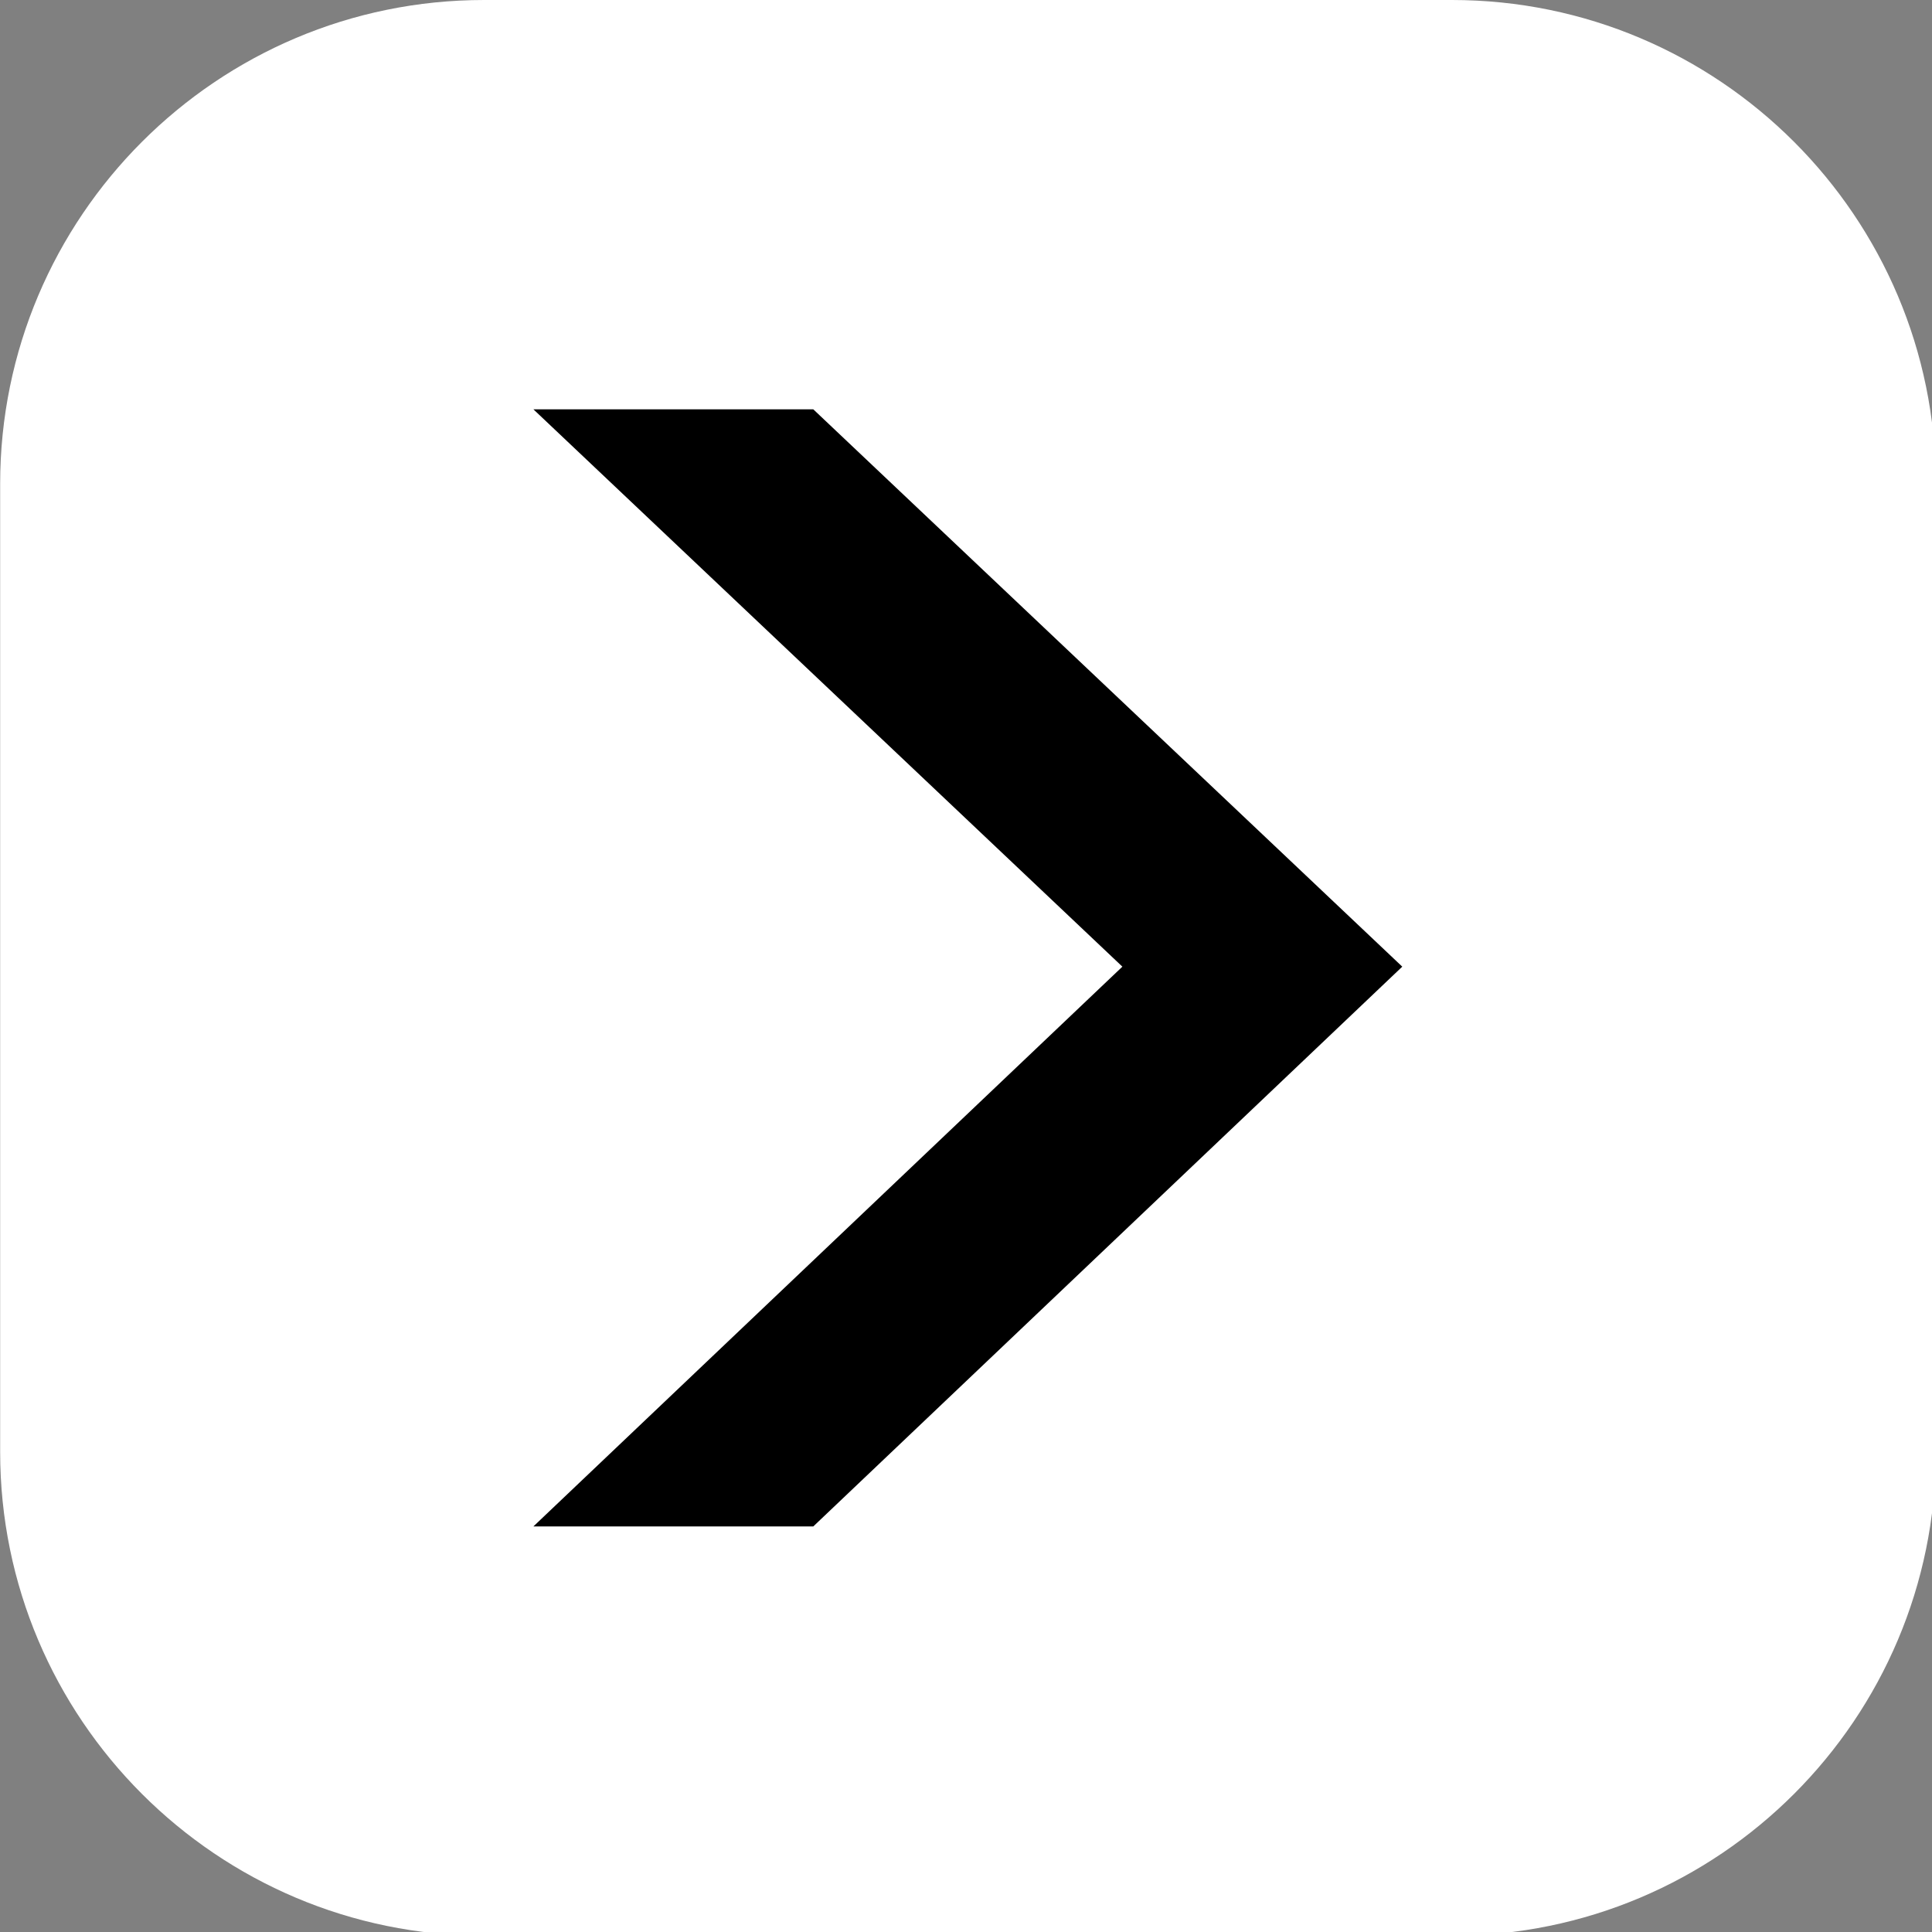 <?xml version="1.0" encoding="UTF-8" standalone="no"?>
<!DOCTYPE svg PUBLIC "-//W3C//DTD SVG 1.1//EN" "http://www.w3.org/Graphics/SVG/1.1/DTD/svg11.dtd">
<svg width="100%" height="100%" viewBox="0 0 40 40" version="1.1" xmlns="http://www.w3.org/2000/svg" xmlns:xlink="http://www.w3.org/1999/xlink" xml:space="preserve" xmlns:serif="http://www.serif.com/" style="fill-rule:evenodd;clip-rule:evenodd;stroke-linejoin:round;stroke-miterlimit:2;">
    <rect x="0" y="0" width="40" height="40" fill="#808080" stroke="none"/>
    <g transform="matrix(1,0,0,1,-665.361,-649.171)">
        <g>
            <g>
                <path d="M705.441,659.191C705.441,653.661 700.951,649.171 695.422,649.171L675.383,649.171C669.854,649.171 665.364,653.661 665.364,659.191L665.364,679.229C665.364,684.759 669.854,689.248 675.383,689.248L695.422,689.248C700.951,689.248 705.441,684.759 705.441,679.229L705.441,659.191Z" style="fill:white;"/>
                <g>
                    <clipPath id="_clip1">
                        <path d="M705.441,659.191C705.441,653.661 700.951,649.171 695.422,649.171L675.383,649.171C669.854,649.171 665.364,653.661 665.364,659.191L665.364,679.229C665.364,684.759 669.854,689.248 675.383,689.248L695.422,689.248C700.951,689.248 705.441,684.759 705.441,679.229L705.441,659.191Z"/>
                    </clipPath>
                    <g clip-path="url(#_clip1)">
                        <g transform="matrix(50.389,0,0,50.389,671.668,687.627)">
                            <g>
                                <path d="M0.094,-0.136L0.209,-0.136L0.451,-0.366L0.209,-0.595L0.094,-0.595L0.336,-0.366L0.094,-0.136Z" style="fill-rule:nonzero;"/>
                            </g>
                        </g>
                    </g>
                </g>
            </g>
        </g>
    </g>
</svg>
